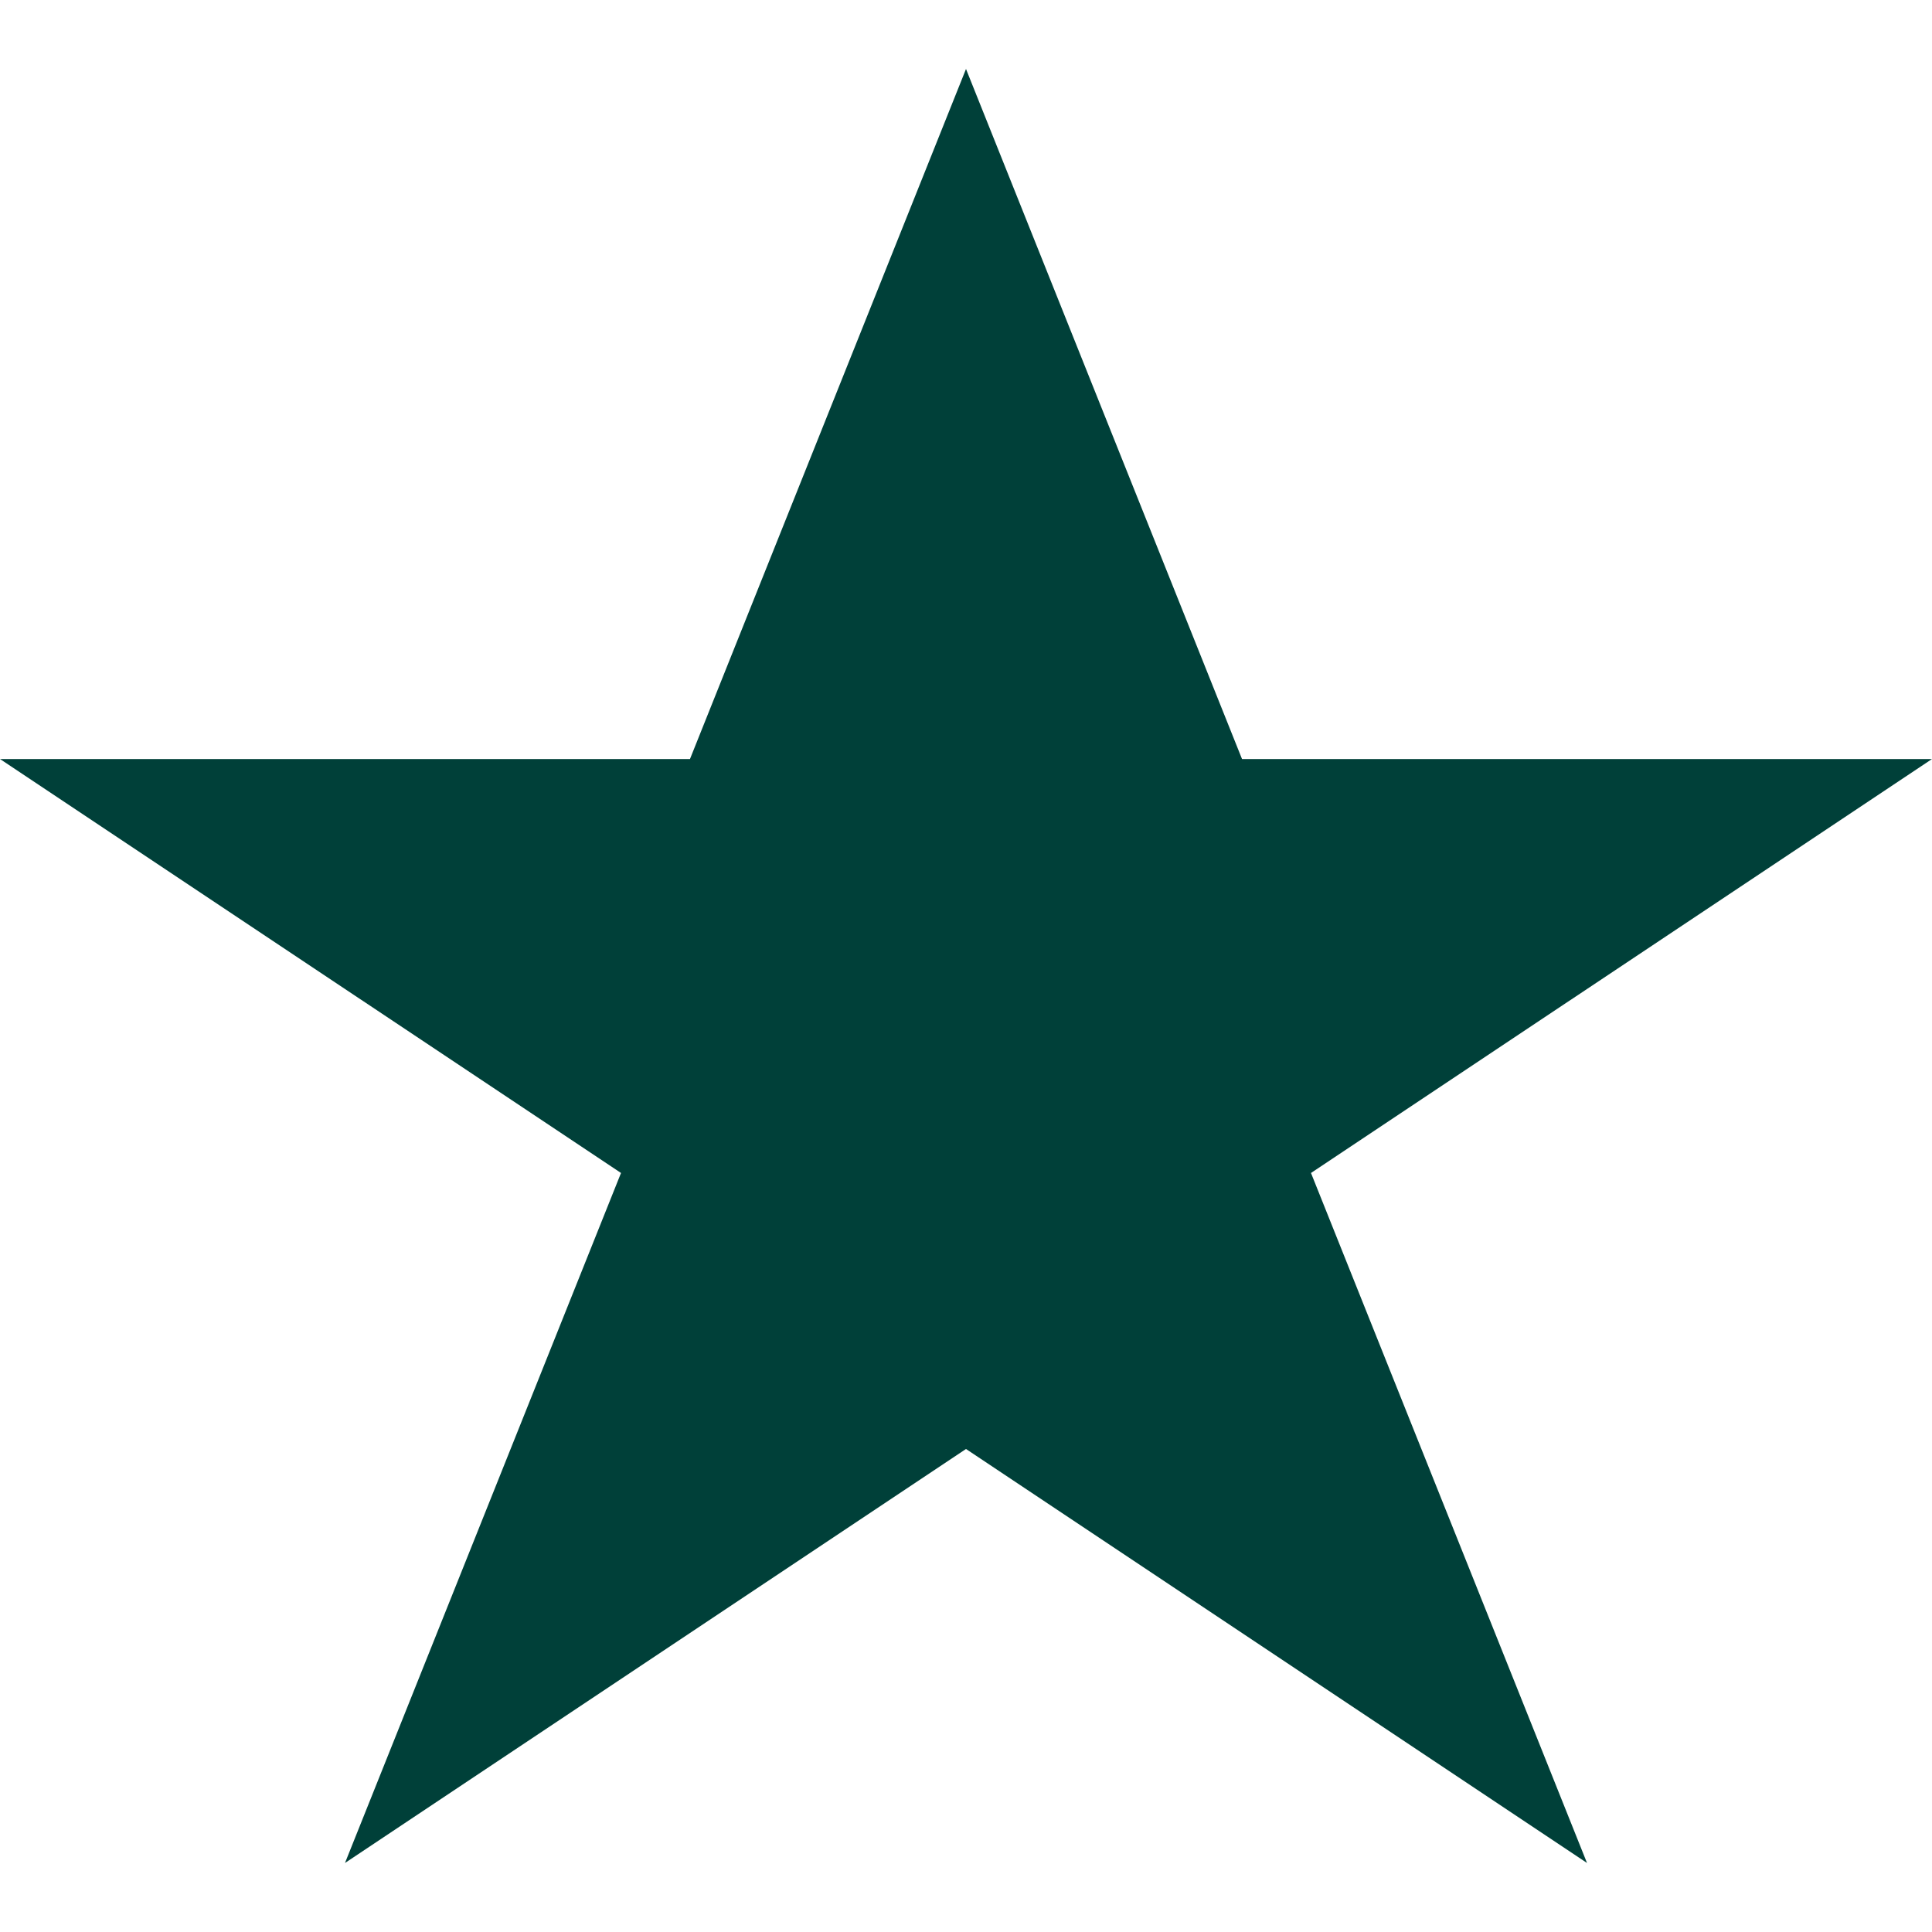 <svg width="30" height="30" viewBox="0 0 30 30" fill="none" xmlns="http://www.w3.org/2000/svg">
<path d="M30 11.786H19.286L15 1.071L10.714 11.786H0L9.643 18.214L5.357 28.928L15 22.5L24.643 28.928L20.357 18.214L30 11.786Z" fill="#004039"/>
</svg>
